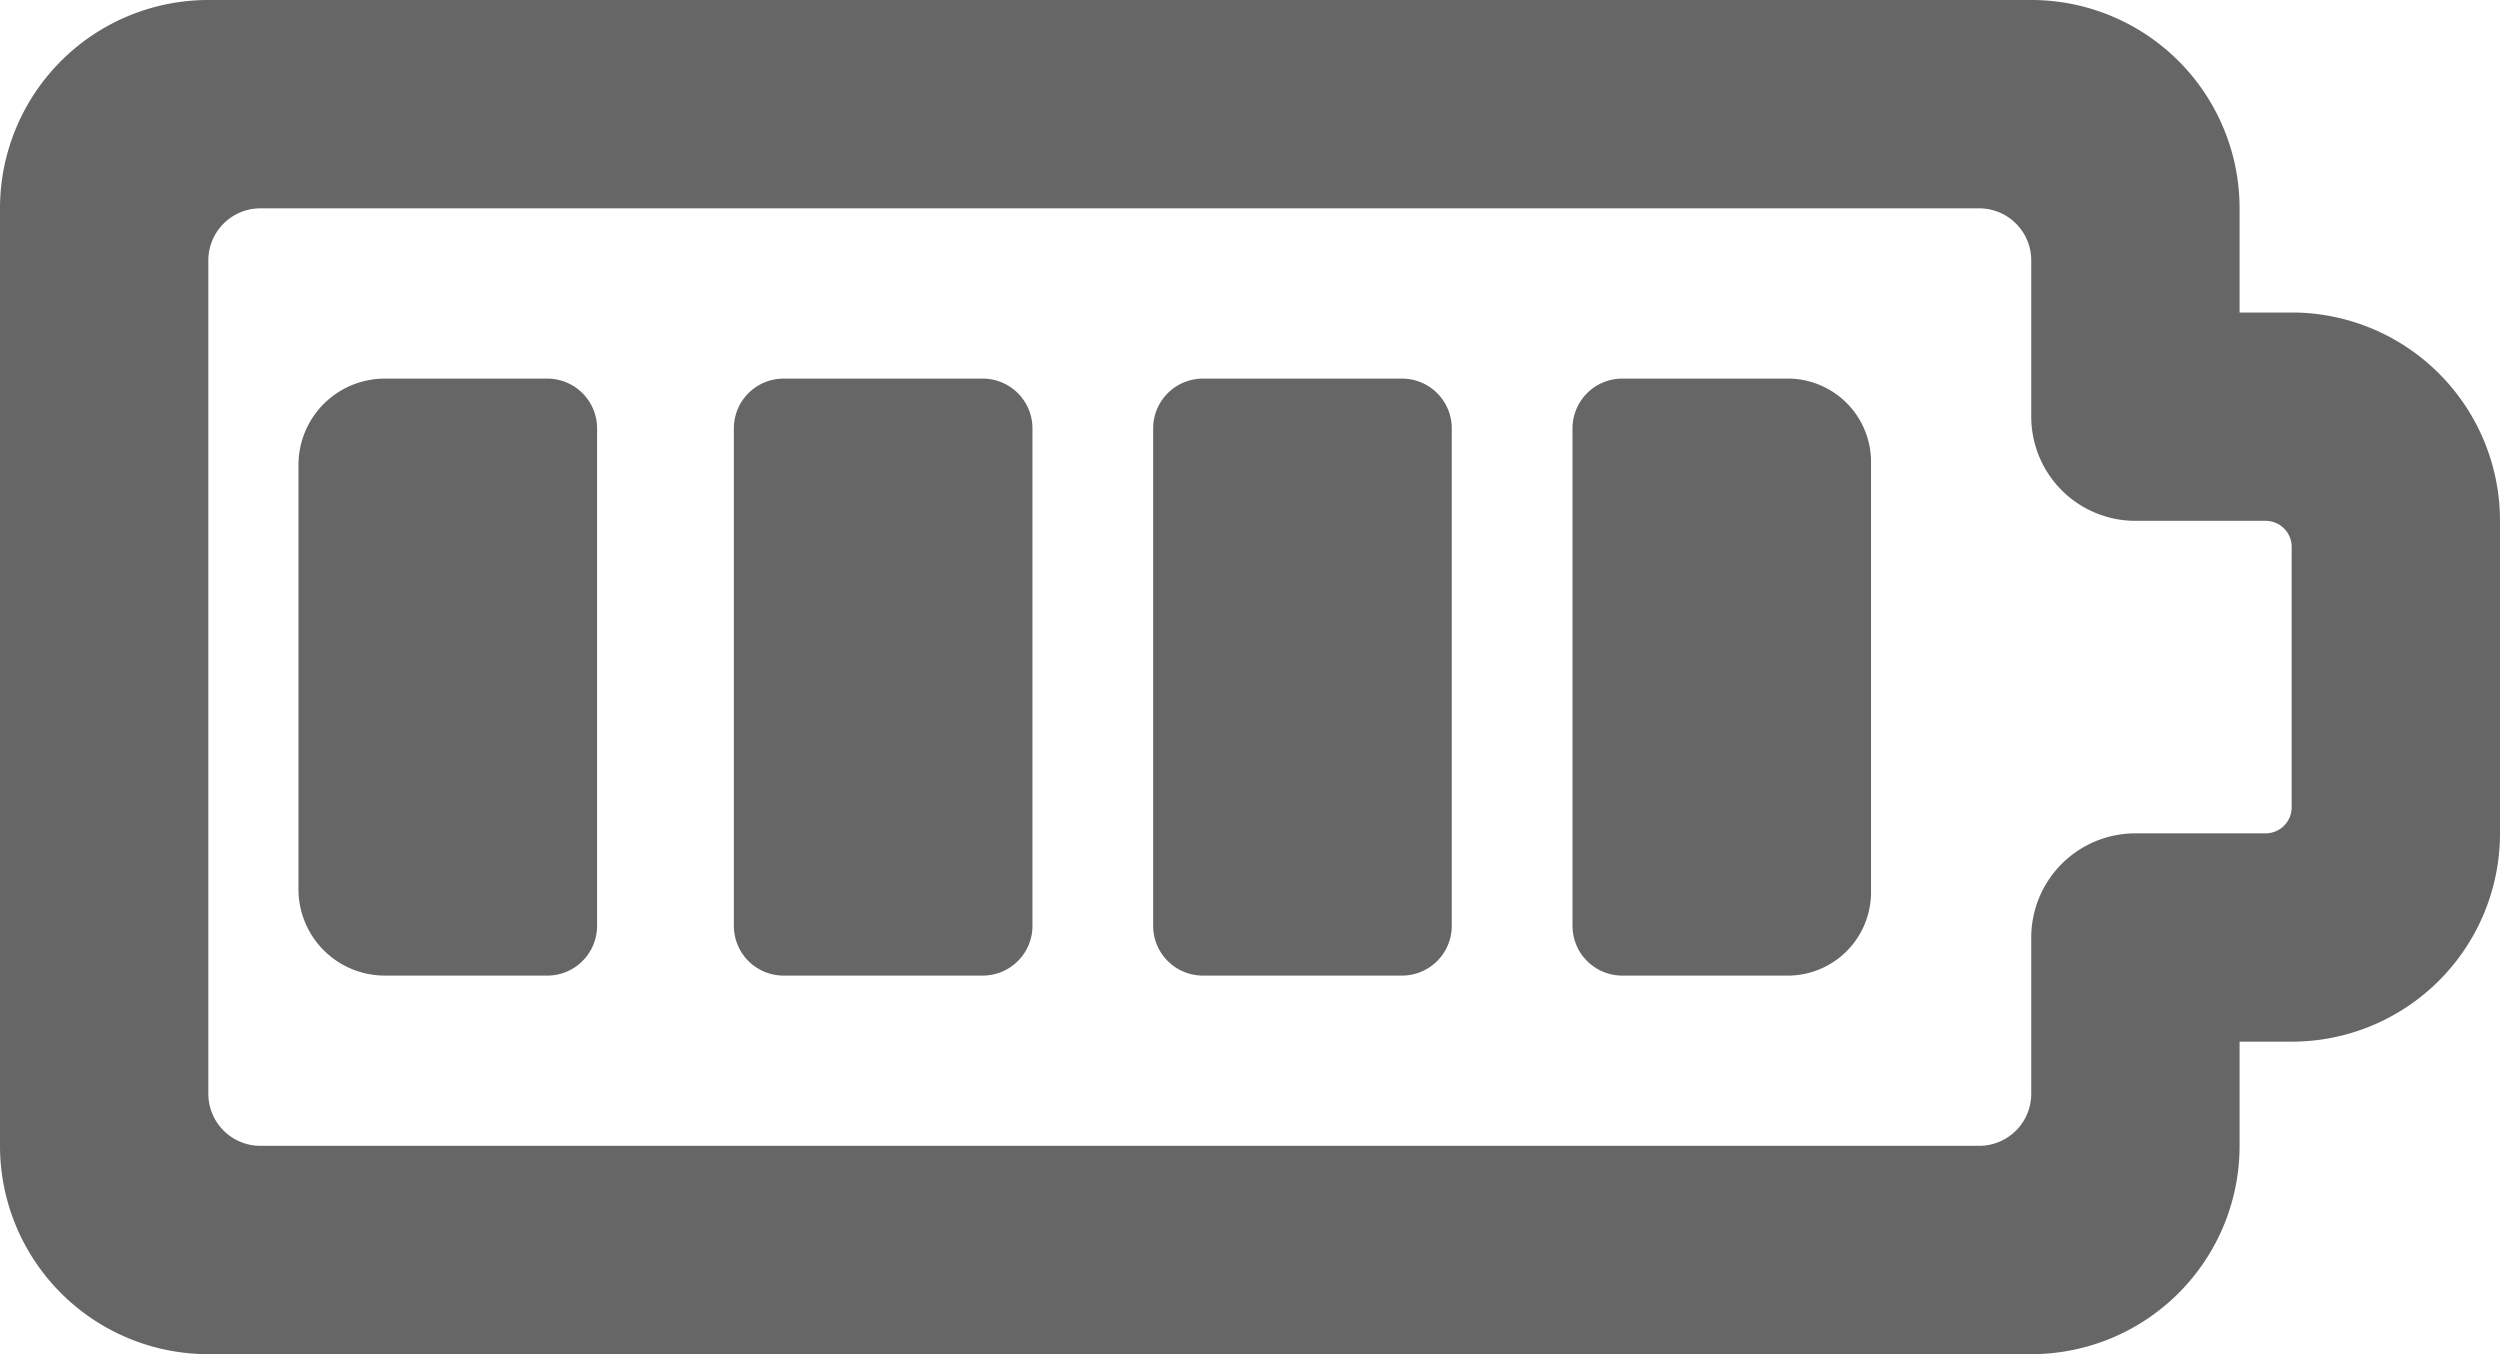 <svg xmlns="http://www.w3.org/2000/svg" id="my-vehicle_consumption" width="72" height="39" viewBox="0 0 72 39">
    <defs>
        <style>
            .cls-1{fill:#666}
        </style>
    </defs>
    <path id="Pfad_238" d="M72 20.5a6 6 0 0 0-6-6h-1.5v-3a6 6 0 0 0-6-6H6a6 6 0 0 0-6 6v27a6 6 0 0 0 6 6h52.5a6 6 0 0 0 6-6v-3H66a6 6 0 0 0 6-6zm-6 8.25a.75.75 0 0 1-.75.75H61.5a3 3 0 0 0-3 3V37a1.5 1.5 0 0 1-1.5 1.5H7.5A1.5 1.5 0 0 1 6 37V13a1.5 1.5 0 0 1 1.5-1.5H57a1.5 1.5 0 0 1 1.5 1.5v4.5a3 3 0 0 0 3 3h3.75a.75.75 0 0 1 .75.75z" class="cls-1" transform="translate(0 -5.5)"/>
    <path id="Pfad_239" d="M11.6 10.433A1.433 1.433 0 0 0 10.164 9H5.507A2.487 2.487 0 0 0 3 11.456v12.281a2.487 2.487 0 0 0 2.507 2.456h4.656A1.433 1.433 0 0 0 11.6 24.76z" class="cls-1" transform="translate(5.596 1.904)"/>
    <path id="Pfad_240" d="M8.433 26.193A1.433 1.433 0 0 1 7 24.76V10.433A1.433 1.433 0 0 1 8.433 9h5.731a1.433 1.433 0 0 1 1.436 1.433V24.76a1.433 1.433 0 0 1-1.433 1.433z" class="cls-1" transform="translate(14.135 1.904)"/>
    <path id="Pfad_241" d="M12.433 26.193A1.433 1.433 0 0 1 11 24.76V10.433A1.433 1.433 0 0 1 12.433 9h5.731a1.433 1.433 0 0 1 1.436 1.433V24.76a1.433 1.433 0 0 1-1.433 1.433z" class="cls-1" transform="translate(22.211 1.904)"/>
    <path id="Pfad_242" d="M15 24.76a1.433 1.433 0 0 0 1.433 1.433h4.834a2.4 2.4 0 0 0 2.33-2.456V11.456A2.4 2.4 0 0 0 21.267 9h-4.834A1.433 1.433 0 0 0 15 10.433z" class="cls-1" transform="translate(30.288 1.904)"/>
</svg>
